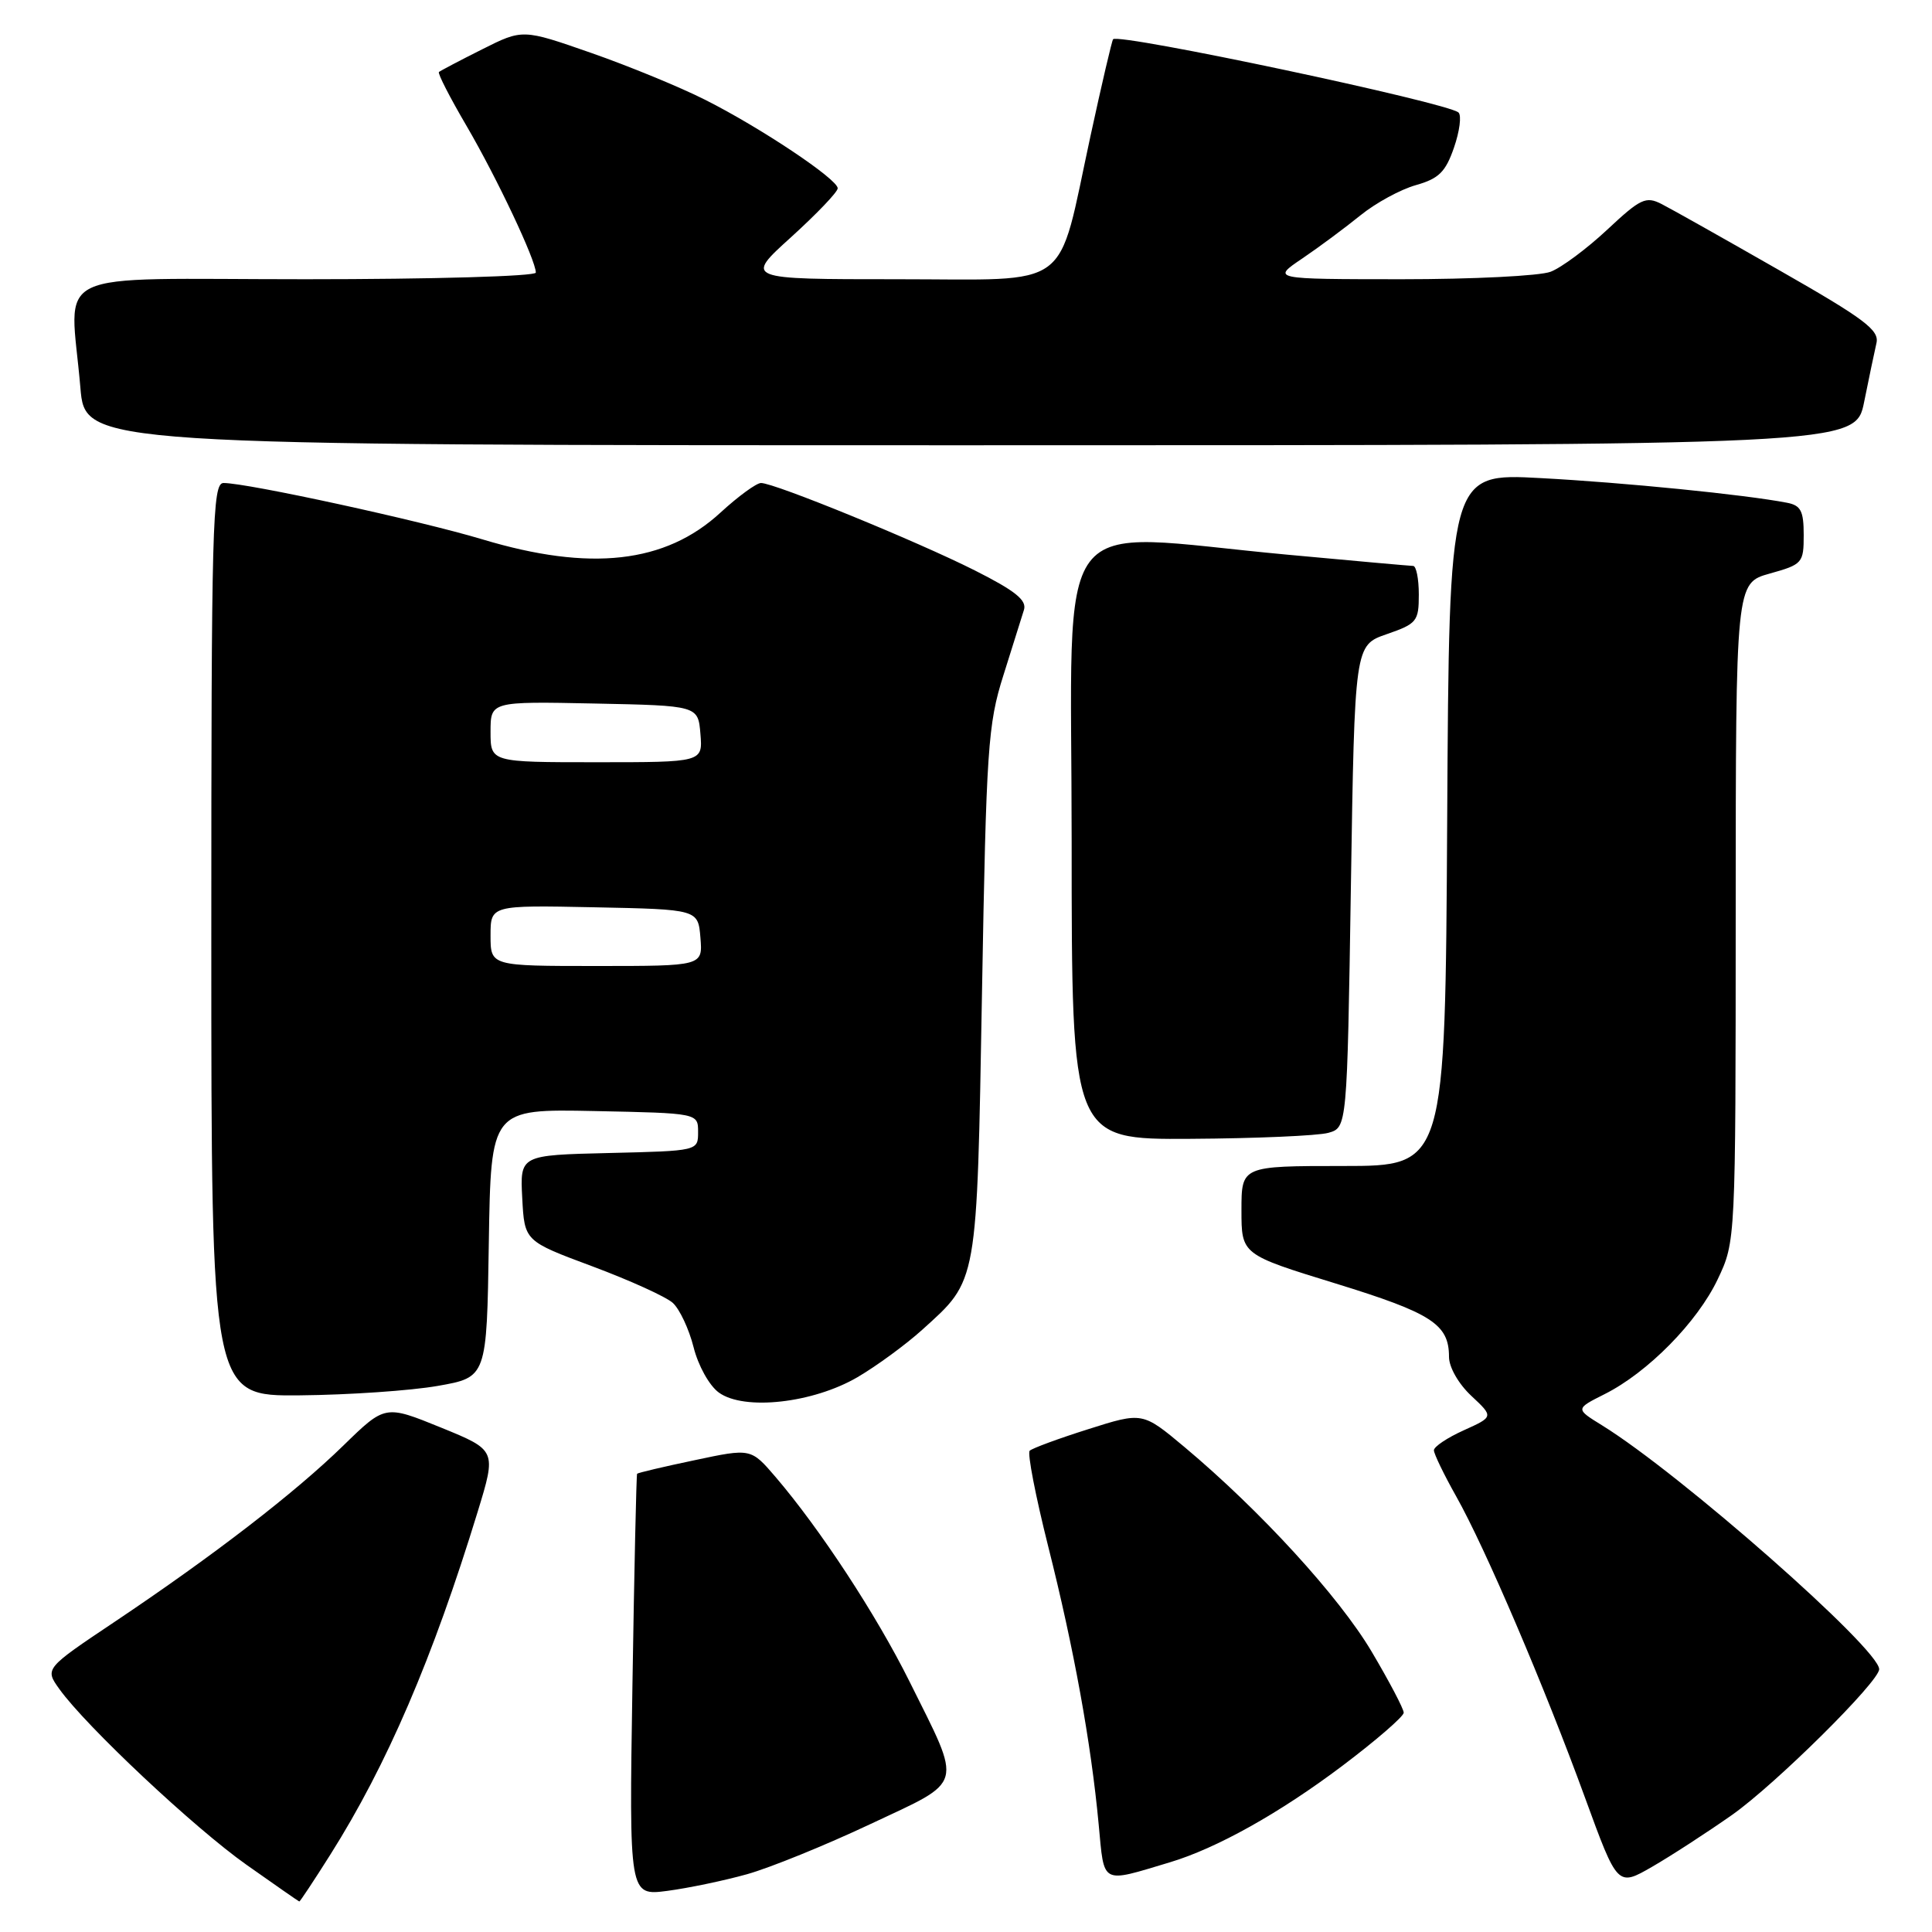 <?xml version="1.0" encoding="UTF-8" standalone="no"?>
<!DOCTYPE svg PUBLIC "-//W3C//DTD SVG 1.1//EN" "http://www.w3.org/Graphics/SVG/1.1/DTD/svg11.dtd" >
<svg xmlns="http://www.w3.org/2000/svg" xmlns:xlink="http://www.w3.org/1999/xlink" version="1.1" viewBox="0 0 256 256">
 <g >
 <path fill="currentColor"
d=" M 43.77 245.75 C 51.27 233.87 57.35 219.72 63.29 200.33 C 65.79 192.16 65.79 192.16 58.41 189.15 C 51.03 186.15 51.03 186.15 45.52 191.52 C 39.10 197.79 28.31 206.11 15.22 214.88 C 5.93 221.10 5.93 221.10 7.86 223.80 C 11.38 228.72 25.73 242.20 32.67 247.10 C 36.42 249.75 39.57 251.94 39.66 251.96 C 39.75 251.98 41.60 249.19 43.77 245.75 Z  M 99.00 248.34 C 102.03 247.49 109.37 244.51 115.31 241.71 C 127.90 235.79 127.57 237.01 120.51 222.80 C 116.11 213.96 108.68 202.62 102.76 195.70 C 99.50 191.90 99.50 191.90 92.06 193.48 C 87.96 194.34 84.53 195.15 84.42 195.28 C 84.32 195.40 84.04 208.03 83.80 223.36 C 83.36 251.21 83.36 251.21 88.43 250.55 C 91.22 250.18 95.97 249.19 99.00 248.34 Z  M 229.53 240.47 C 235.28 236.41 249.00 222.82 249.00 221.18 C 249.00 218.47 222.64 195.27 212.29 188.87 C 208.74 186.68 208.74 186.68 212.62 184.73 C 218.34 181.86 224.91 175.19 227.61 169.50 C 229.98 164.50 229.98 164.50 229.99 120.88 C 230.00 77.26 230.00 77.26 234.50 76.00 C 238.84 74.79 239.00 74.60 239.00 70.89 C 239.00 67.69 238.62 66.96 236.75 66.61 C 231.20 65.54 215.21 63.94 204.13 63.35 C 192.02 62.69 192.02 62.69 191.76 108.60 C 191.50 154.50 191.50 154.50 178.00 154.50 C 164.50 154.50 164.50 154.50 164.50 160.36 C 164.50 166.23 164.50 166.23 176.98 170.07 C 189.73 174.00 192.00 175.47 192.00 179.79 C 192.00 181.17 193.27 183.38 194.96 184.96 C 197.92 187.73 197.92 187.73 193.96 189.52 C 191.78 190.50 190.00 191.69 190.00 192.17 C 190.00 192.64 191.33 195.39 192.95 198.27 C 196.79 205.08 204.64 223.44 210.04 238.25 C 214.33 250.00 214.33 250.00 218.91 247.36 C 221.44 245.90 226.21 242.80 229.53 240.47 Z  M 155.00 246.77 C 161.21 244.91 169.55 240.25 177.87 233.98 C 182.34 230.61 186.00 227.44 186.00 226.94 C 186.00 226.44 184.09 222.80 181.75 218.85 C 177.43 211.56 167.02 200.18 156.95 191.74 C 151.39 187.09 151.39 187.09 144.21 189.37 C 140.25 190.62 136.76 191.91 136.44 192.23 C 136.11 192.55 137.22 198.25 138.89 204.90 C 142.30 218.42 144.57 230.93 145.58 241.74 C 146.34 249.82 145.79 249.53 155.00 246.77 Z  M 113.63 182.48 C 116.17 180.99 120.02 178.17 122.19 176.21 C 129.60 169.51 129.43 170.49 130.12 131.50 C 130.69 99.14 130.90 95.97 132.95 89.50 C 134.17 85.65 135.39 81.74 135.68 80.81 C 136.08 79.53 134.52 78.28 129.14 75.57 C 121.43 71.69 102.63 64.00 100.84 64.00 C 100.23 64.00 97.81 65.77 95.47 67.92 C 88.17 74.65 78.22 75.77 63.93 71.47 C 55.62 68.97 32.79 64.00 29.62 64.00 C 28.14 64.00 28.00 69.33 28.00 124.50 C 28.00 185.00 28.00 185.00 39.75 184.89 C 46.21 184.83 54.42 184.27 58.00 183.64 C 64.50 182.50 64.50 182.50 64.77 164.72 C 65.05 146.94 65.05 146.94 78.77 147.22 C 92.50 147.50 92.50 147.50 92.50 150.00 C 92.50 152.50 92.50 152.50 80.70 152.78 C 68.90 153.06 68.90 153.06 69.20 158.76 C 69.50 164.45 69.50 164.45 78.50 167.80 C 83.45 169.65 88.24 171.82 89.15 172.64 C 90.05 173.46 91.29 176.09 91.90 178.50 C 92.51 180.95 93.99 183.61 95.25 184.52 C 98.59 186.95 107.73 185.93 113.63 182.48 Z  M 176.00 150.11 C 178.50 149.41 178.50 149.41 179.00 117.46 C 179.50 85.50 179.50 85.50 183.75 84.03 C 187.74 82.65 188.00 82.33 188.00 78.78 C 188.00 76.70 187.66 74.99 187.25 74.99 C 186.84 74.98 179.30 74.31 170.50 73.49 C 138.84 70.56 142.00 66.34 142.00 111.50 C 142.00 151.00 142.00 151.00 157.75 150.90 C 166.41 150.85 174.62 150.49 176.00 150.11 Z  M 247.01 53.25 C 247.65 50.09 248.38 46.58 248.64 45.46 C 249.04 43.74 247.05 42.25 235.80 35.83 C 228.49 31.65 221.46 27.69 220.18 27.04 C 218.09 25.97 217.38 26.30 212.96 30.44 C 210.26 32.96 206.89 35.47 205.46 36.01 C 204.04 36.56 195.14 37.00 185.68 37.00 C 168.50 36.99 168.50 36.99 172.56 34.25 C 174.79 32.74 178.26 30.16 180.27 28.53 C 182.28 26.90 185.58 25.10 187.61 24.53 C 190.65 23.67 191.54 22.80 192.66 19.56 C 193.41 17.40 193.68 15.30 193.26 14.91 C 191.88 13.61 148.27 4.36 147.49 5.20 C 147.34 5.36 145.99 11.12 144.50 18.00 C 139.98 38.83 142.46 37.00 118.88 37.00 C 98.66 37.00 98.66 37.00 104.83 31.42 C 108.22 28.34 111.00 25.44 111.00 24.95 C 111.00 23.75 100.80 16.93 93.45 13.23 C 90.13 11.55 83.32 8.75 78.33 7.01 C 69.25 3.84 69.25 3.84 63.88 6.54 C 60.92 8.02 58.35 9.38 58.16 9.54 C 57.97 9.71 59.62 12.93 61.83 16.70 C 65.85 23.59 71.00 34.49 71.00 36.12 C 71.00 36.61 57.28 37.00 40.50 37.00 C 5.78 37.00 9.29 35.31 10.65 51.35 C 11.29 59.00 11.29 59.00 128.58 59.00 C 245.86 59.00 245.86 59.00 247.01 53.25 Z  M 65.00 123.97 C 65.00 119.94 65.00 119.94 78.75 120.22 C 92.50 120.50 92.50 120.50 92.81 124.25 C 93.12 128.00 93.12 128.00 79.06 128.00 C 65.00 128.00 65.00 128.00 65.00 123.97 Z  M 65.00 96.97 C 65.00 92.94 65.00 92.94 78.75 93.22 C 92.50 93.50 92.50 93.50 92.81 97.25 C 93.12 101.00 93.12 101.00 79.06 101.00 C 65.00 101.00 65.00 101.00 65.00 96.97 Z "/>
</g>
</svg>